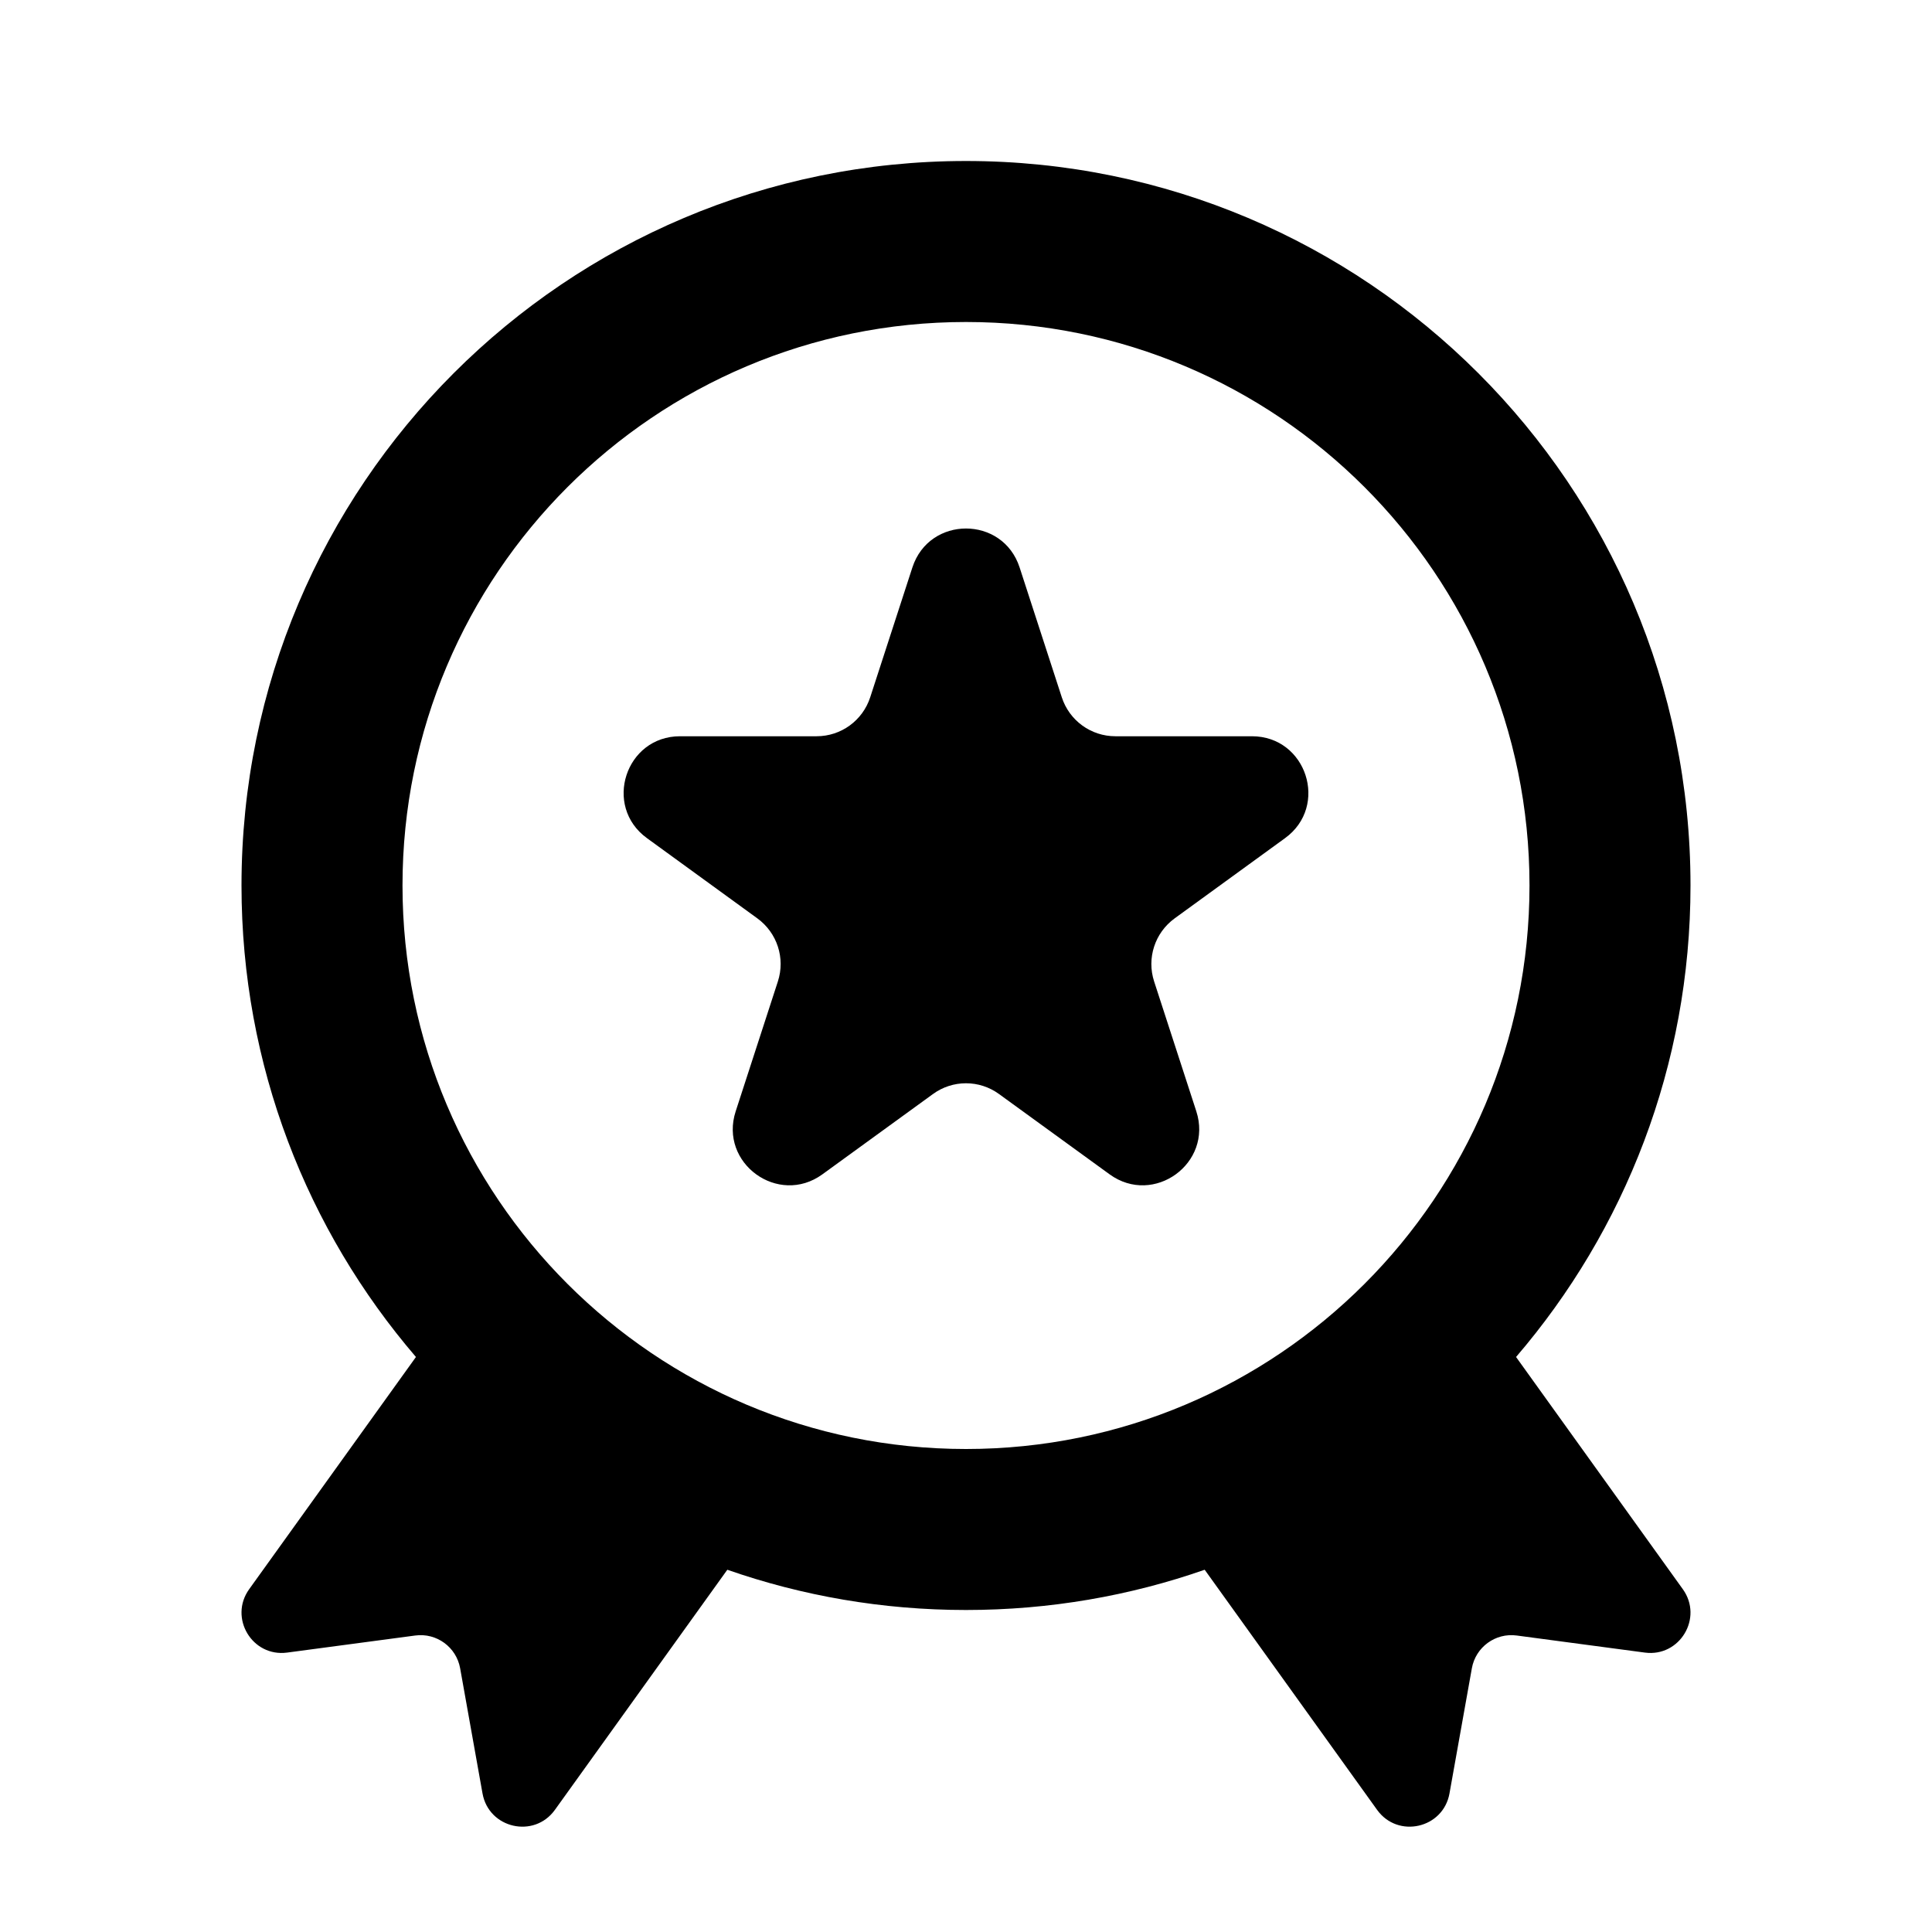 <svg width="24" height="24" viewBox="0 0 24 24" fill="none" xmlns="http://www.w3.org/2000/svg">
<path fill-rule="evenodd" clip-rule="evenodd" d="M21 11C21 13.237 20.184 15.283 18.833 16.857L20.905 19.742C21.16 20.098 20.867 20.587 20.433 20.529L18.842 20.317C18.577 20.281 18.331 20.461 18.284 20.724L18.006 22.279C17.928 22.714 17.365 22.842 17.107 22.483L14.965 19.5C14.037 19.824 13.039 20 12 20C10.961 20 9.963 19.824 9.035 19.5L6.893 22.483C6.635 22.842 6.072 22.714 5.994 22.279L5.716 20.724C5.669 20.461 5.423 20.281 5.158 20.317L3.567 20.529C3.133 20.587 2.84 20.098 3.095 19.742L5.167 16.857C3.816 15.283 3 13.237 3 11C3 6.029 7.029 2 12 2C16.971 2 21 6.029 21 11ZM12 18C15.866 18 19 14.866 19 11C19 7.134 15.866 4 12 4C8.134 4 5 7.134 5 11C5 14.866 8.134 18 12 18Z" fill="black"/>
<path d="M11.334 7.049C11.544 6.404 12.456 6.404 12.666 7.049L13.19 8.662C13.284 8.951 13.552 9.146 13.856 9.146H15.552C16.23 9.146 16.512 10.014 15.963 10.412L14.591 11.409C14.346 11.588 14.243 11.903 14.337 12.192L14.861 13.805C15.07 14.45 14.332 14.986 13.784 14.588L12.411 13.591C12.166 13.412 11.834 13.412 11.589 13.591L10.216 14.588C9.668 14.986 8.929 14.45 9.139 13.805L9.663 12.192C9.757 11.903 9.654 11.588 9.409 11.409L8.037 10.412C7.488 10.014 7.77 9.146 8.448 9.146H10.144C10.448 9.146 10.716 8.951 10.81 8.662L11.334 7.049Z" fill="black"/>
</svg>
